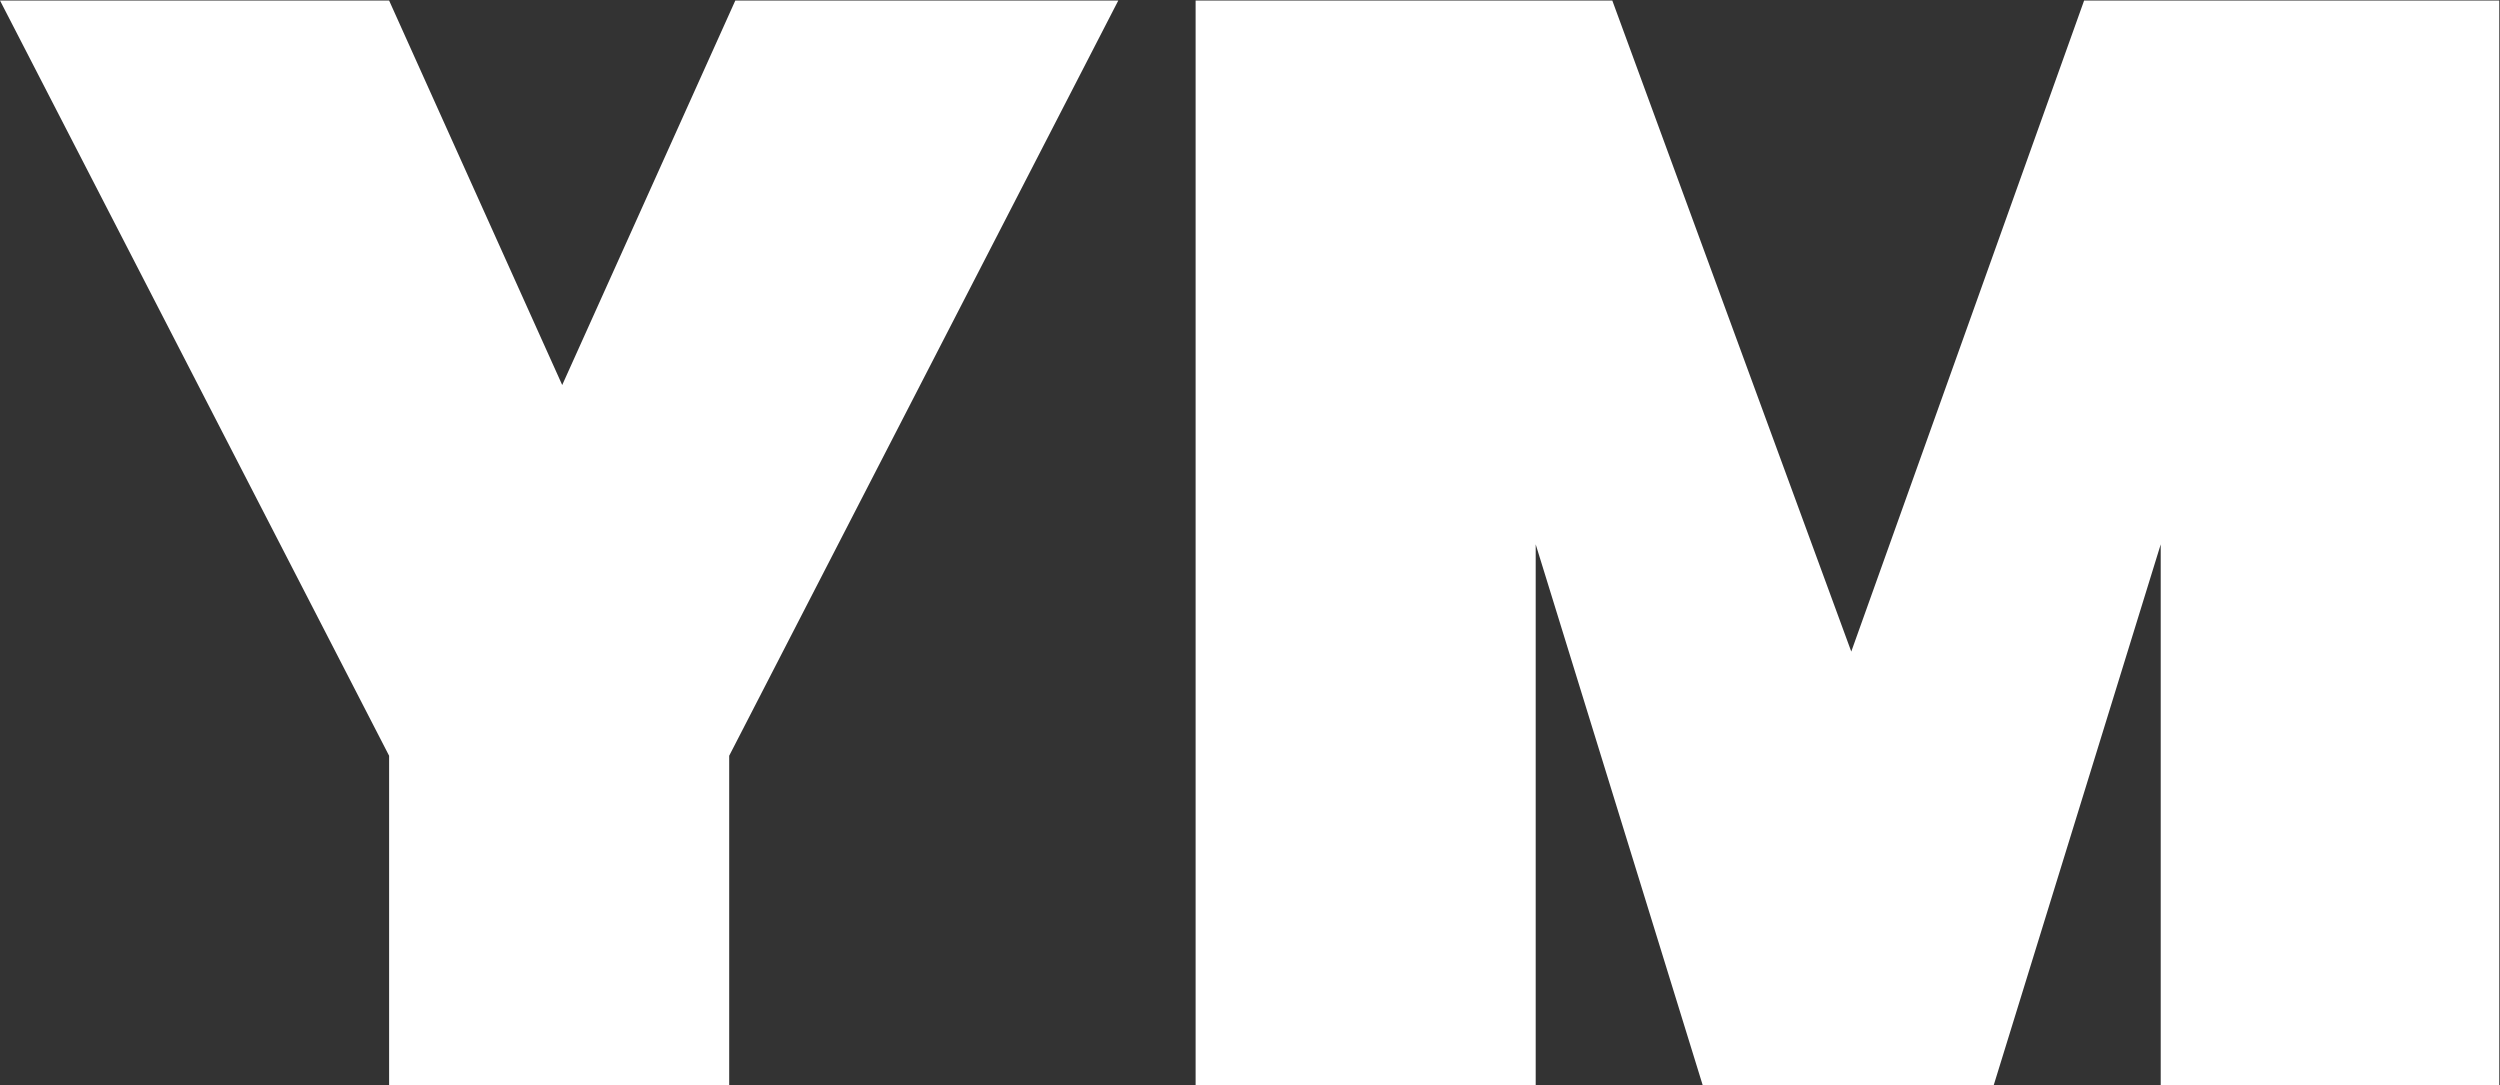 <svg width="470" height="204" viewBox="0 0 470 204" fill="none" xmlns="http://www.w3.org/2000/svg">
<rect x="0" y="0" width="470" height="204" fill="#333333" stroke="none"/>
<path d="M210.24 0.096L137.088 142.08V204H73.152V142.08L0 0.096H73.152L105.696 72.384L138.24 0.096H210.24ZM469.863 0.096V204H406.215V102.336L374.823 204H320.103L288.711 102.336V204H224.775V0.096H303.111L348.039 122.496L391.815 0.096H469.863Z" fill="white"/>
</svg>
